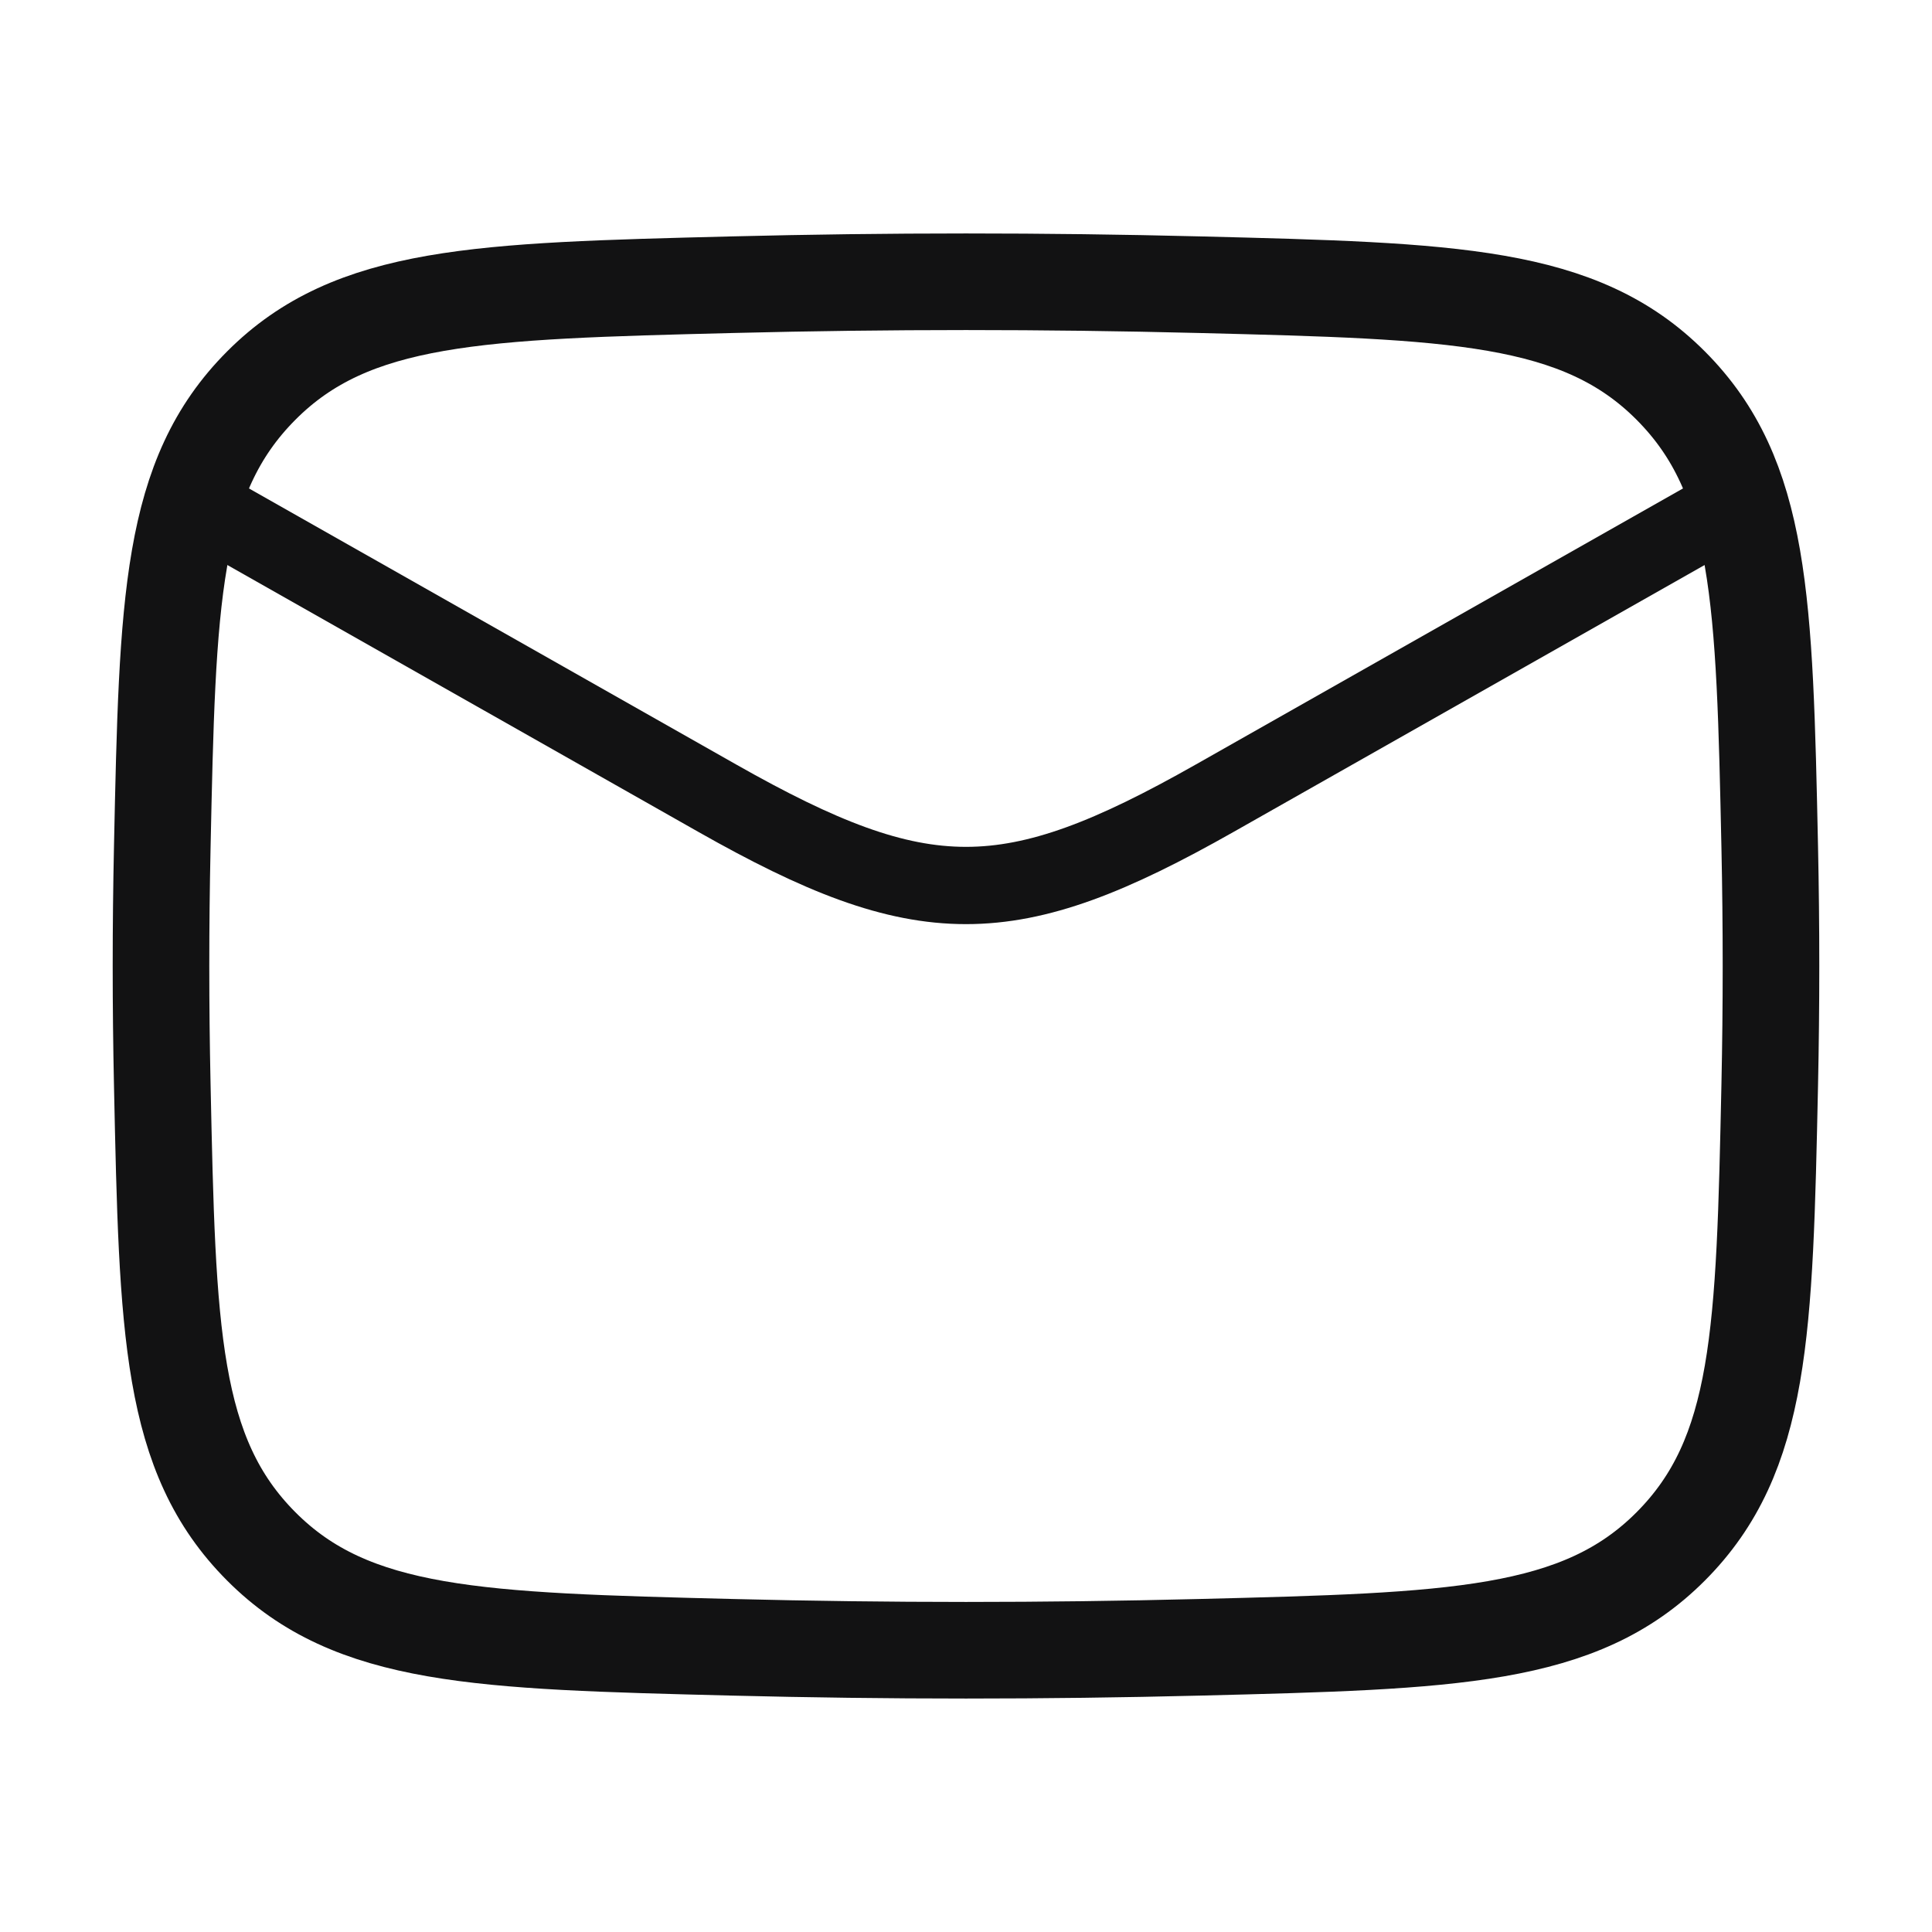 <svg width="100" height="100" viewBox="0 0 100 100" fill="none" xmlns="http://www.w3.org/2000/svg">
<path d="M8.333 25L37.137 41.321C47.756 47.337 52.243 47.337 62.862 41.321L91.666 25" stroke="#121213" stroke-width="4" stroke-linejoin="round"/>
<path d="M8.399 56.148C8.671 68.921 8.807 75.308 13.52 80.039C18.233 84.77 24.793 84.935 37.911 85.264C45.997 85.467 54.003 85.467 62.088 85.264C75.207 84.935 81.766 84.77 86.479 80.039C91.192 75.308 91.328 68.921 91.601 56.148C91.688 52.041 91.688 47.959 91.601 43.852C91.328 31.078 91.192 24.692 86.479 19.961C81.766 15.23 75.207 15.065 62.088 14.736C54.003 14.533 45.997 14.533 37.911 14.736C24.793 15.065 18.233 15.23 13.52 19.961C8.807 24.692 8.671 31.078 8.399 43.852C8.311 47.959 8.311 52.041 8.399 56.148Z" stroke="#121213" stroke-width="5" stroke-linejoin="round"/>
</svg>
